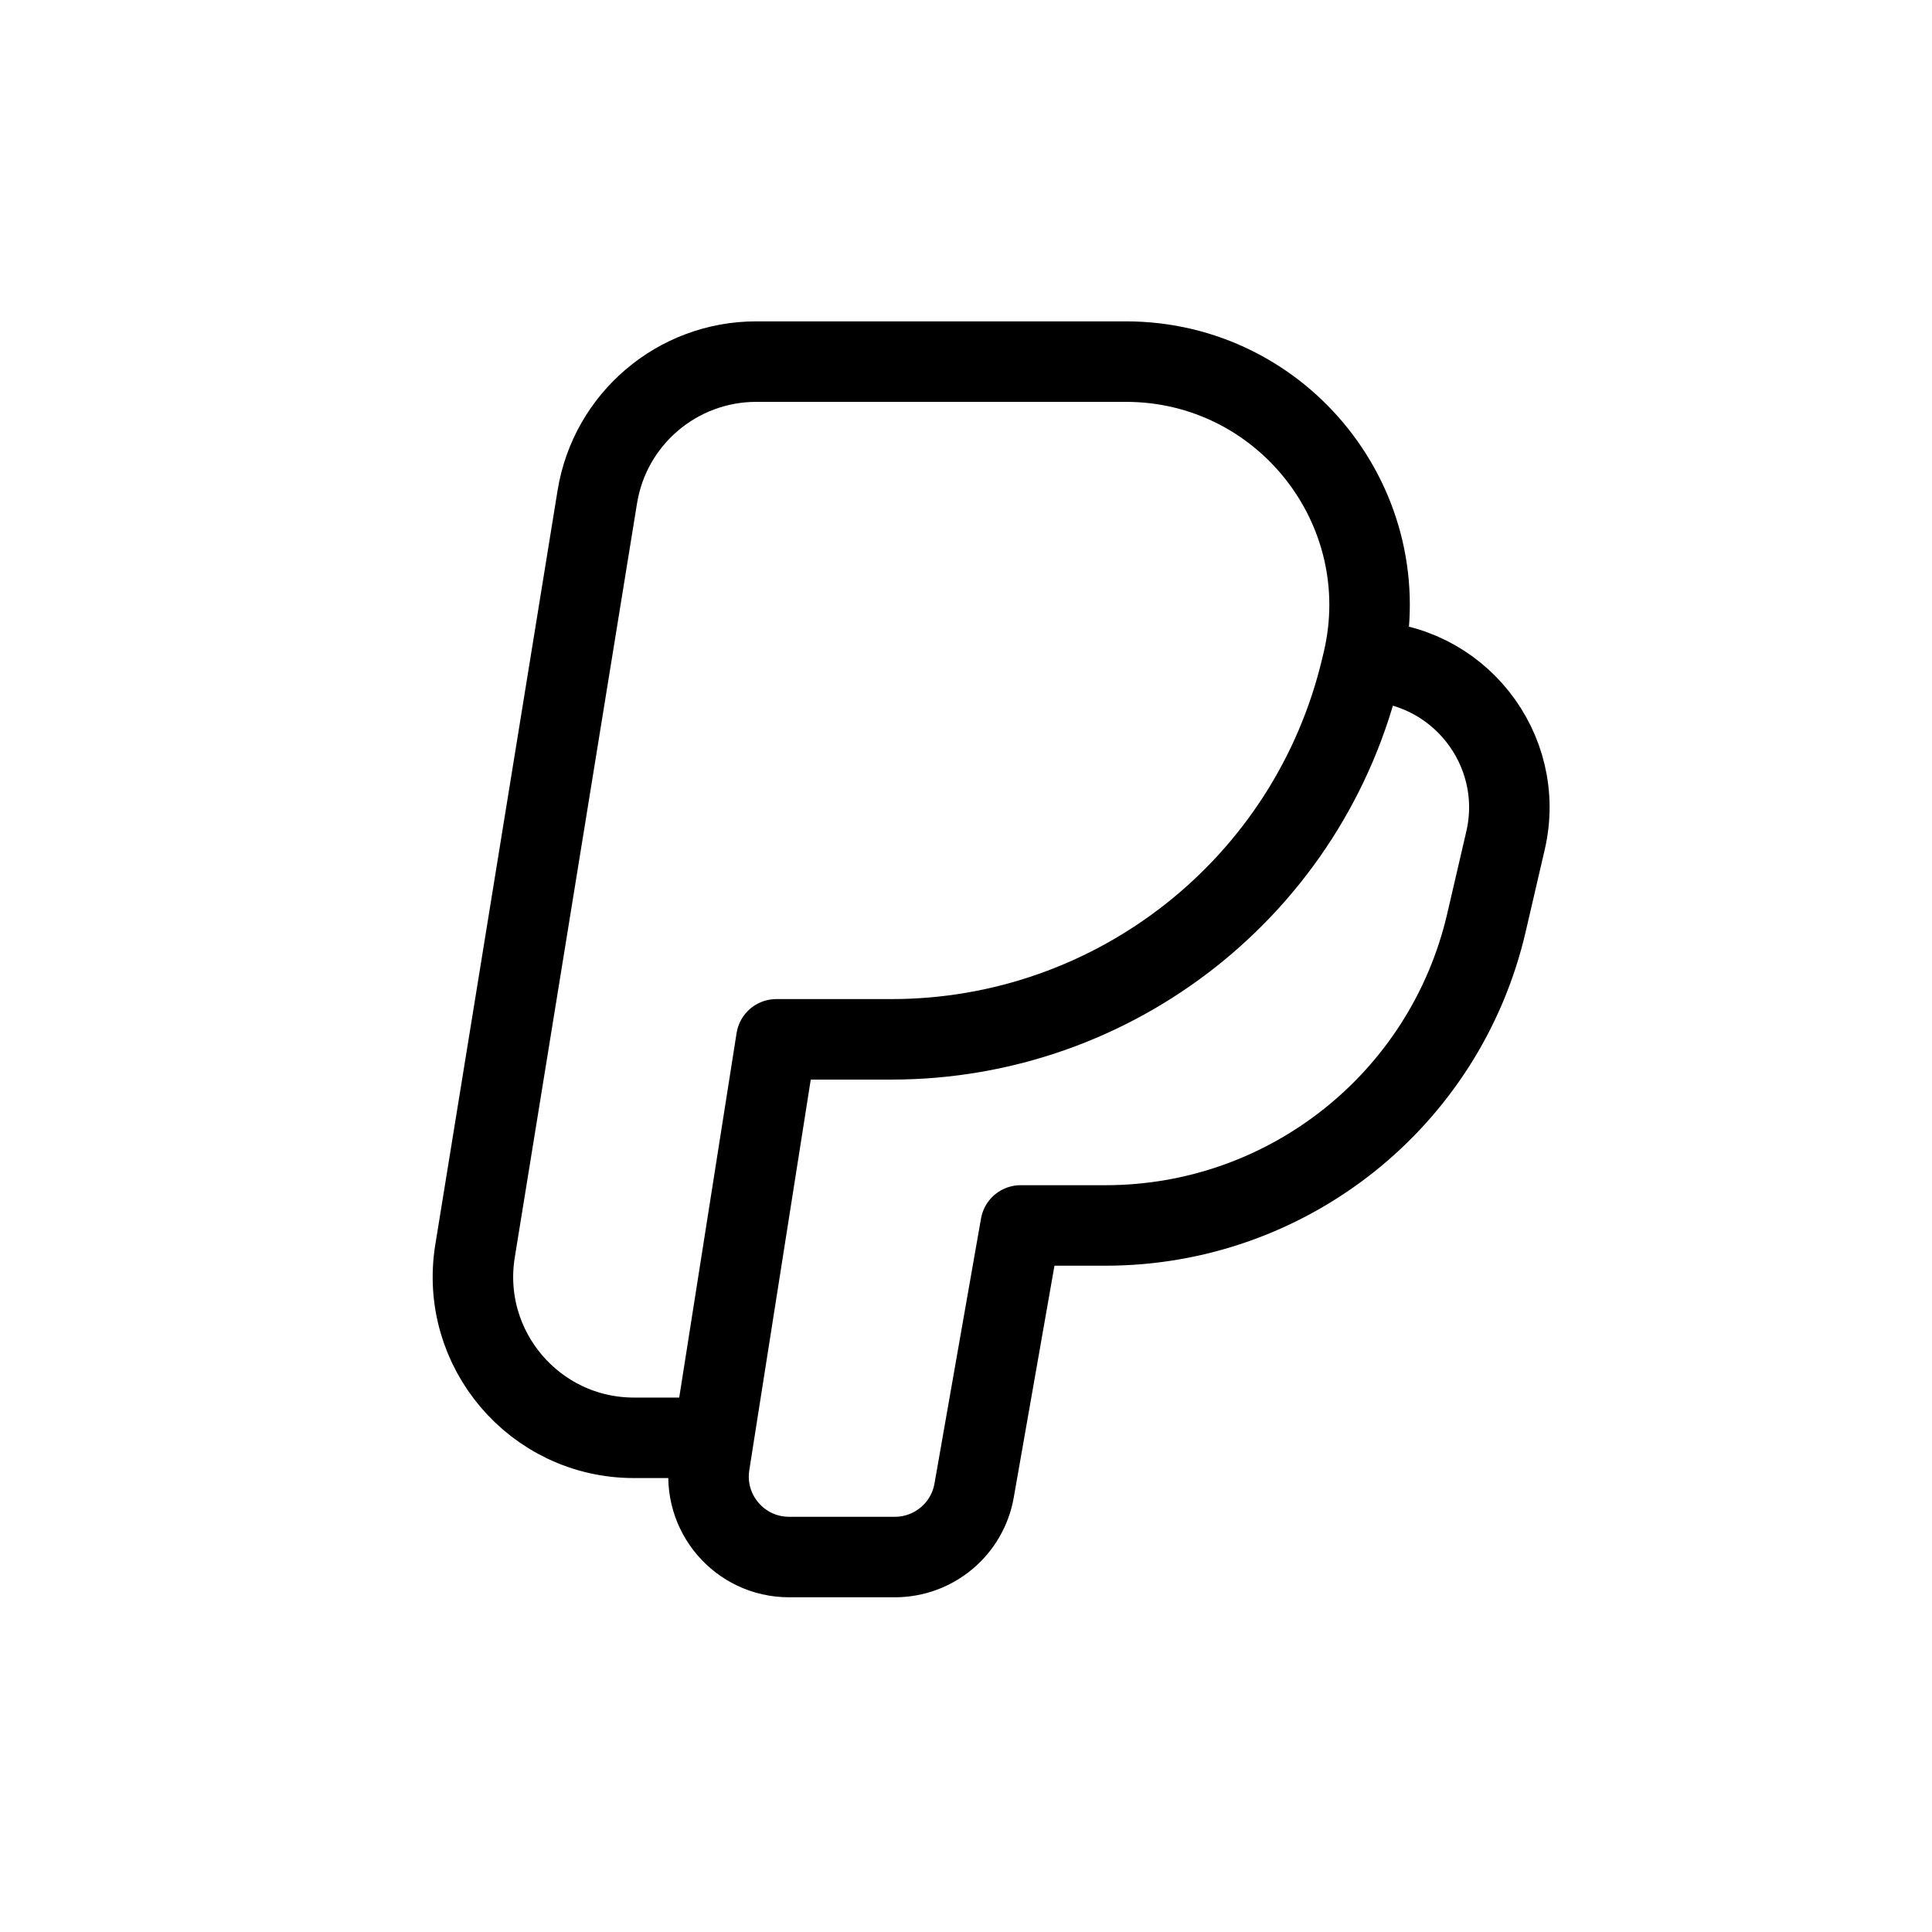 <svg width="24" height="24" viewBox="0 0 24 24" fill="none" xmlns="http://www.w3.org/2000/svg">
<g id="icon">
<path id="Vector 11" d="M8.865 17.861L8.814 18.187C8.719 18.794 9.188 19.342 9.802 19.342H11.116C11.602 19.342 12.018 18.993 12.101 18.515L12.679 15.223H13.733C15.993 15.223 17.954 13.665 18.465 11.463L18.702 10.442C18.966 9.303 18.101 8.214 16.931 8.214M8.865 17.861L9.644 12.911H11.074C13.856 12.911 16.274 10.998 16.913 8.289L16.931 8.214M8.865 17.861H7.875C6.643 17.861 5.704 16.757 5.901 15.541L7.42 6.172C7.577 5.204 8.414 4.492 9.395 4.492H13.986C15.938 4.492 17.38 6.314 16.931 8.214" stroke="black" stroke-linejoin="round"/>
</g>
</svg>
